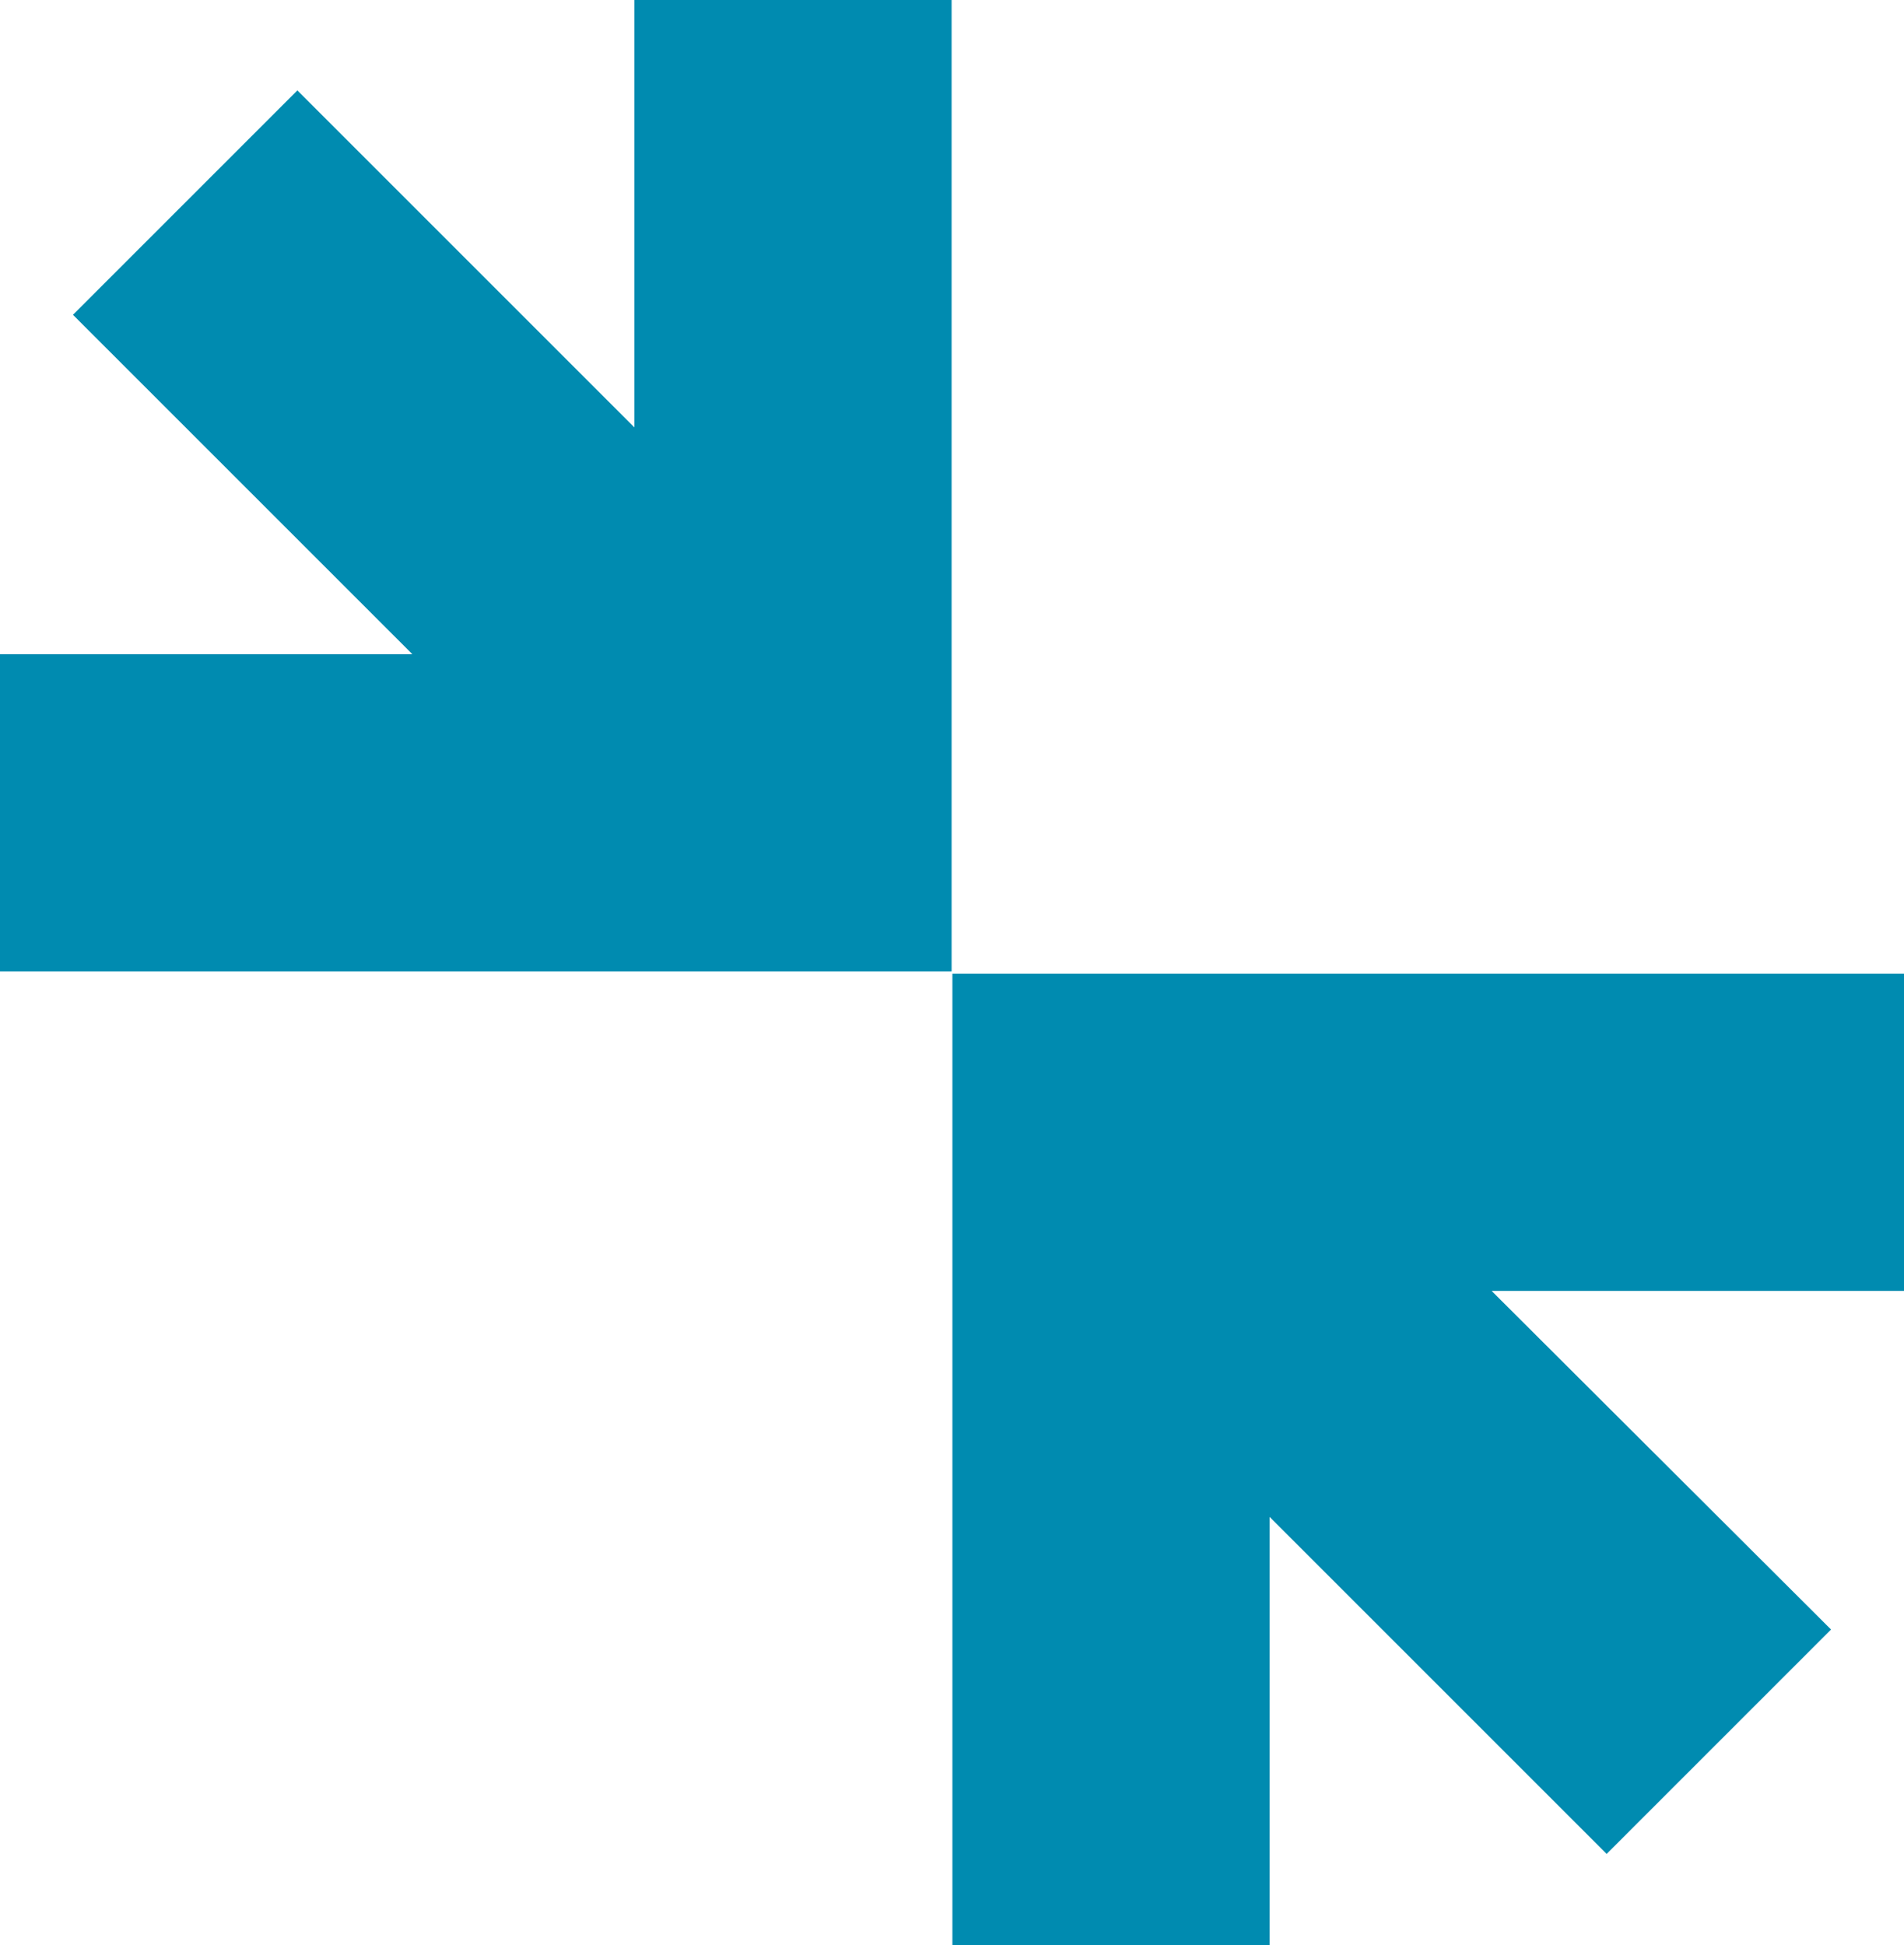 <svg xmlns="http://www.w3.org/2000/svg" viewBox="0 0 24.01 24.53"><defs><style>.a{fill:#008bb0;}</style></defs><title>photo_smaller_icn</title><polygon class="a" points="8 0 8 5.39 3.75 1.14 0.92 3.97 5.2 8.25 0 8.25 0 12.25 12 12.25 12 0 8 0"/><polygon class="a" points="24.01 12.28 12.01 12.28 12.01 24.53 16.01 24.53 16.01 19.13 20.26 23.38 23.09 20.55 18.81 16.28 24.01 16.28 24.01 12.28"/></svg>